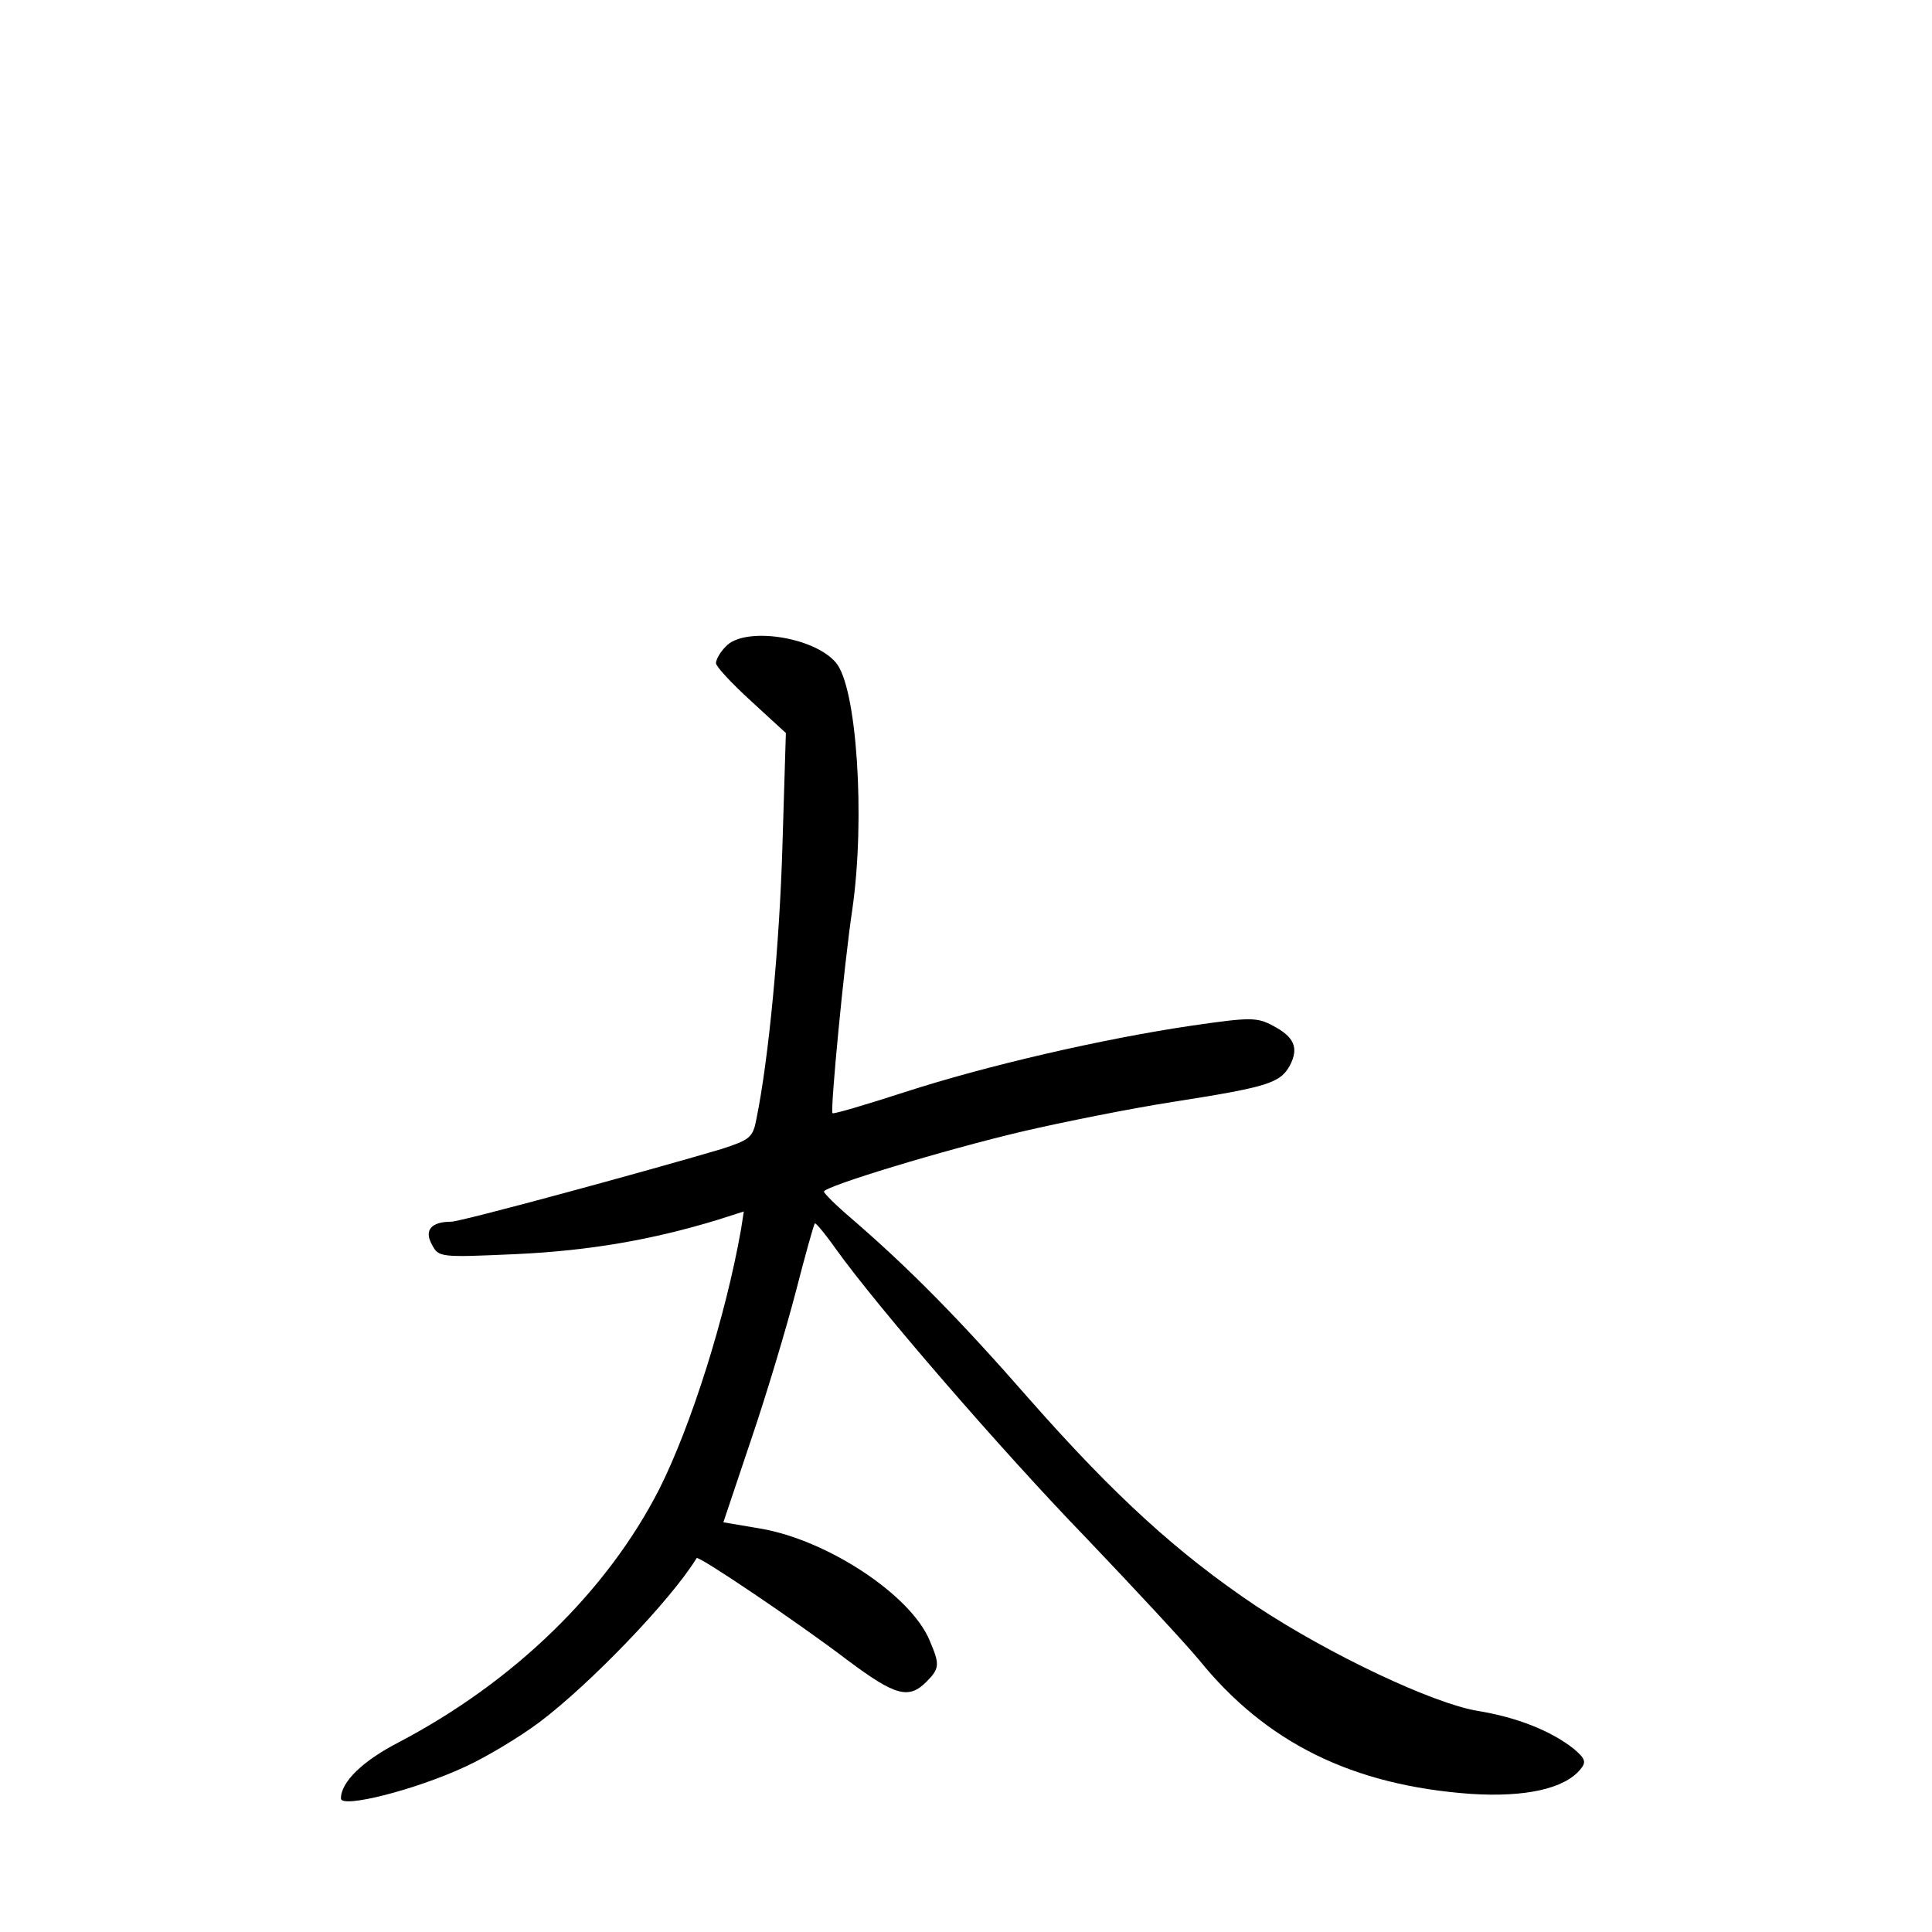 <?xml version="1.0" standalone="no"?>
<!DOCTYPE svg PUBLIC "-//W3C//DTD SVG 20010904//EN"
 "http://www.w3.org/TR/2001/REC-SVG-20010904/DTD/svg10.dtd">
<svg version="1.0" xmlns="http://www.w3.org/2000/svg"
 width="340pt" height="340pt" viewBox="0 0 340 340"
 preserveAspectRatio="xMidYMid meet">
<g transform="translate(0,340) scale(0.1,-0.1)"
fill="#000000" stroke="none">
<path d="M1277 2262 c-10 -10 -17 -23 -17 -29 0 -6 28 -36 62 -67 l61 -56 -6
-197 c-5 -174 -24 -376 -46 -483 -6 -32 -12 -36 -61 -52 -135 -40 -459 -128
-476 -128 -35 0 -48 -15 -34 -40 12 -23 14 -23 149 -17 128 6 238 25 353 60
l47 15 -5 -32 c-27 -153 -88 -346 -144 -457 -92 -180 -256 -339 -458 -445 -64
-33 -102 -70 -102 -99 0 -18 131 15 219 56 35 16 94 51 130 78 88 66 231 214
277 289 3 5 178 -113 266 -180 83 -62 107 -69 138 -38 24 24 24 31 6 73 -33
80 -180 177 -298 197 l-65 11 48 143 c27 79 62 196 79 261 17 66 32 120 34
122 1 2 18 -18 37 -45 73 -102 292 -355 439 -507 85 -89 175 -186 200 -216
118 -146 270 -221 479 -236 95 -6 164 9 192 43 11 13 9 19 -11 36 -40 32 -101
56 -169 67 -79 13 -261 99 -391 185 -137 92 -248 193 -397 362 -125 143 -213
232 -315 320 -27 23 -48 44 -48 47 0 9 210 73 350 106 69 16 188 40 265 52
166 26 188 33 205 64 16 31 8 50 -30 70 -28 15 -40 15 -143 0 -156 -23 -360
-70 -505 -117 -68 -22 -125 -39 -127 -37 -4 5 20 259 35 359 23 160 8 391 -29
434 -39 46 -162 64 -194 28z"/>
</g>
</svg>
